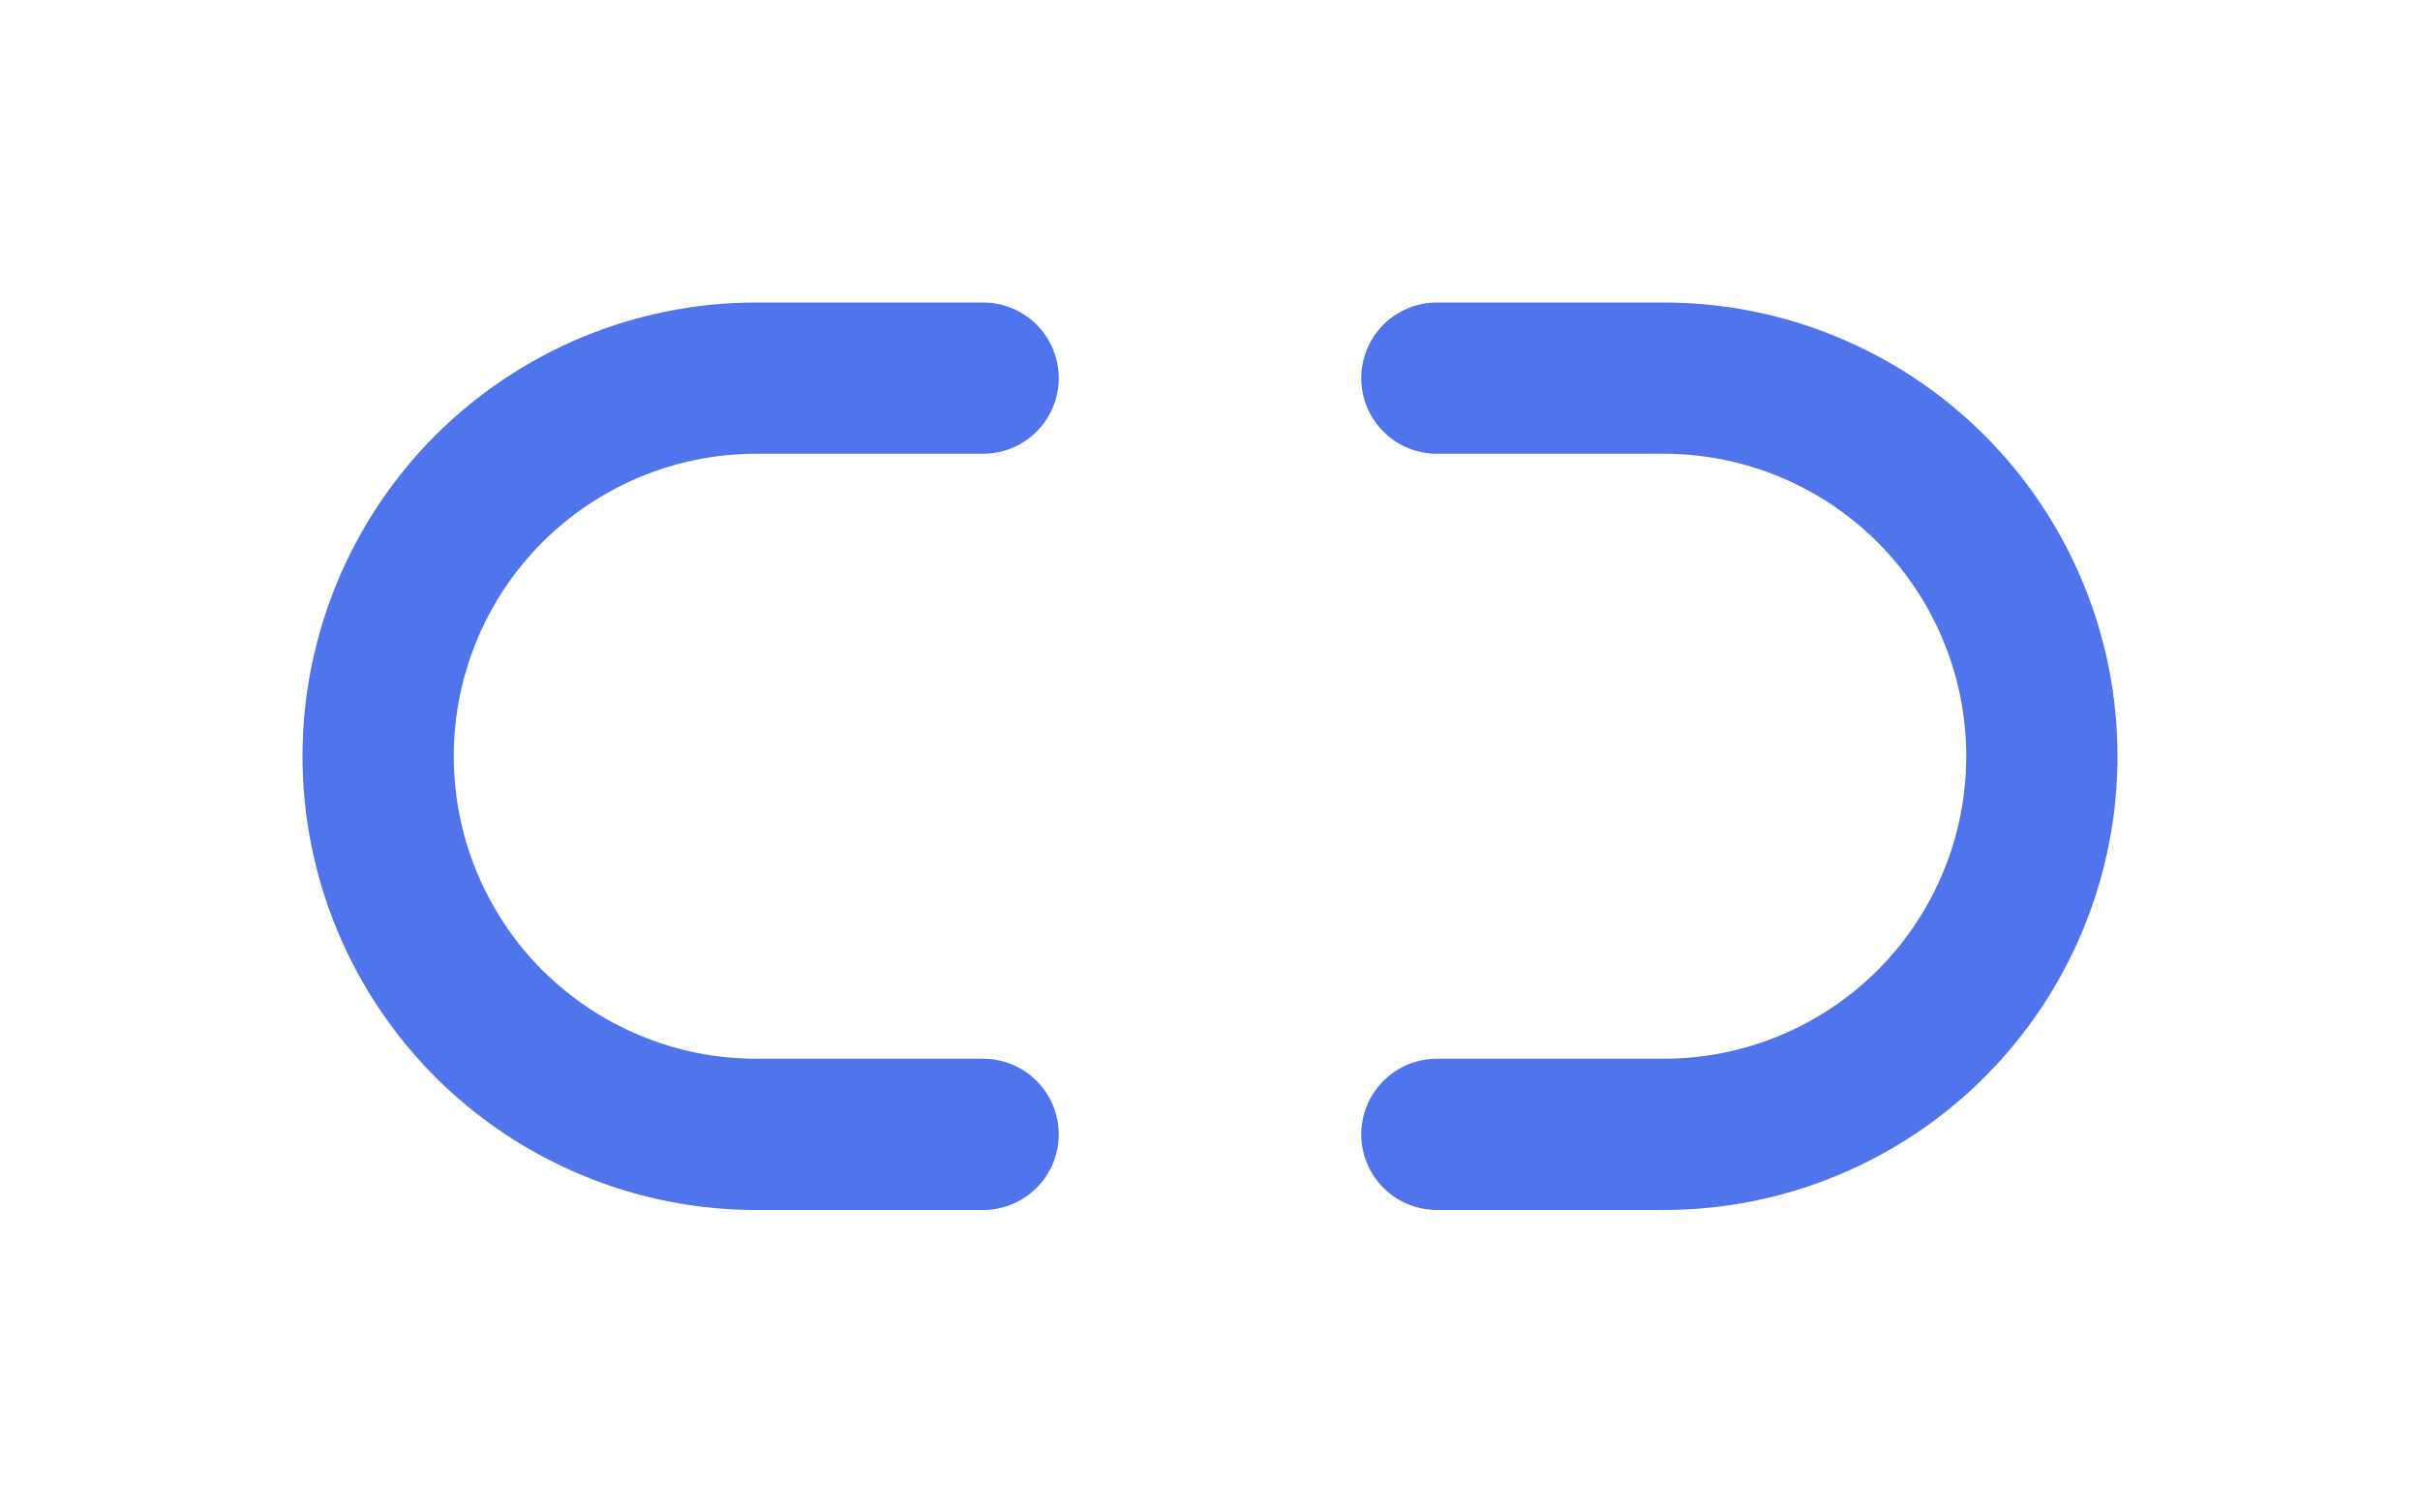 <svg width="32" height="20" viewBox="0 0 32 20" fill="none" 
    xmlns="http://www.w3.org/2000/svg">
    <path d="M19 5H22C22.657 5 23.307 5.129 23.913 5.381C24.52 5.632 25.071 6 25.535 6.464C26 6.929 26.368 7.48 26.619 8.087C26.871 8.693 27 9.343 27 10C27 10.657 26.871 11.307 26.619 11.913C26.368 12.52 26 13.071 25.535 13.536C25.071 14 24.52 14.368 23.913 14.619C23.307 14.871 22.657 15 22 15H19M13 15H10C9.343 15 8.693 14.871 8.087 14.619C7.48 14.368 6.929 14 6.464 13.536C5.527 12.598 5 11.326 5 10C5 8.674 5.527 7.402 6.464 6.464C7.402 5.527 8.674 5 10 5H13" stroke="#5074eb" stroke-width="2" stroke-linecap="round" stroke-linejoin="round" class="connected-color" />
    <path d="M11.556 10H20.445" stroke-width="2" stroke-linecap="round" stroke-linejoin="round" class="connected connected-color" />
</svg>